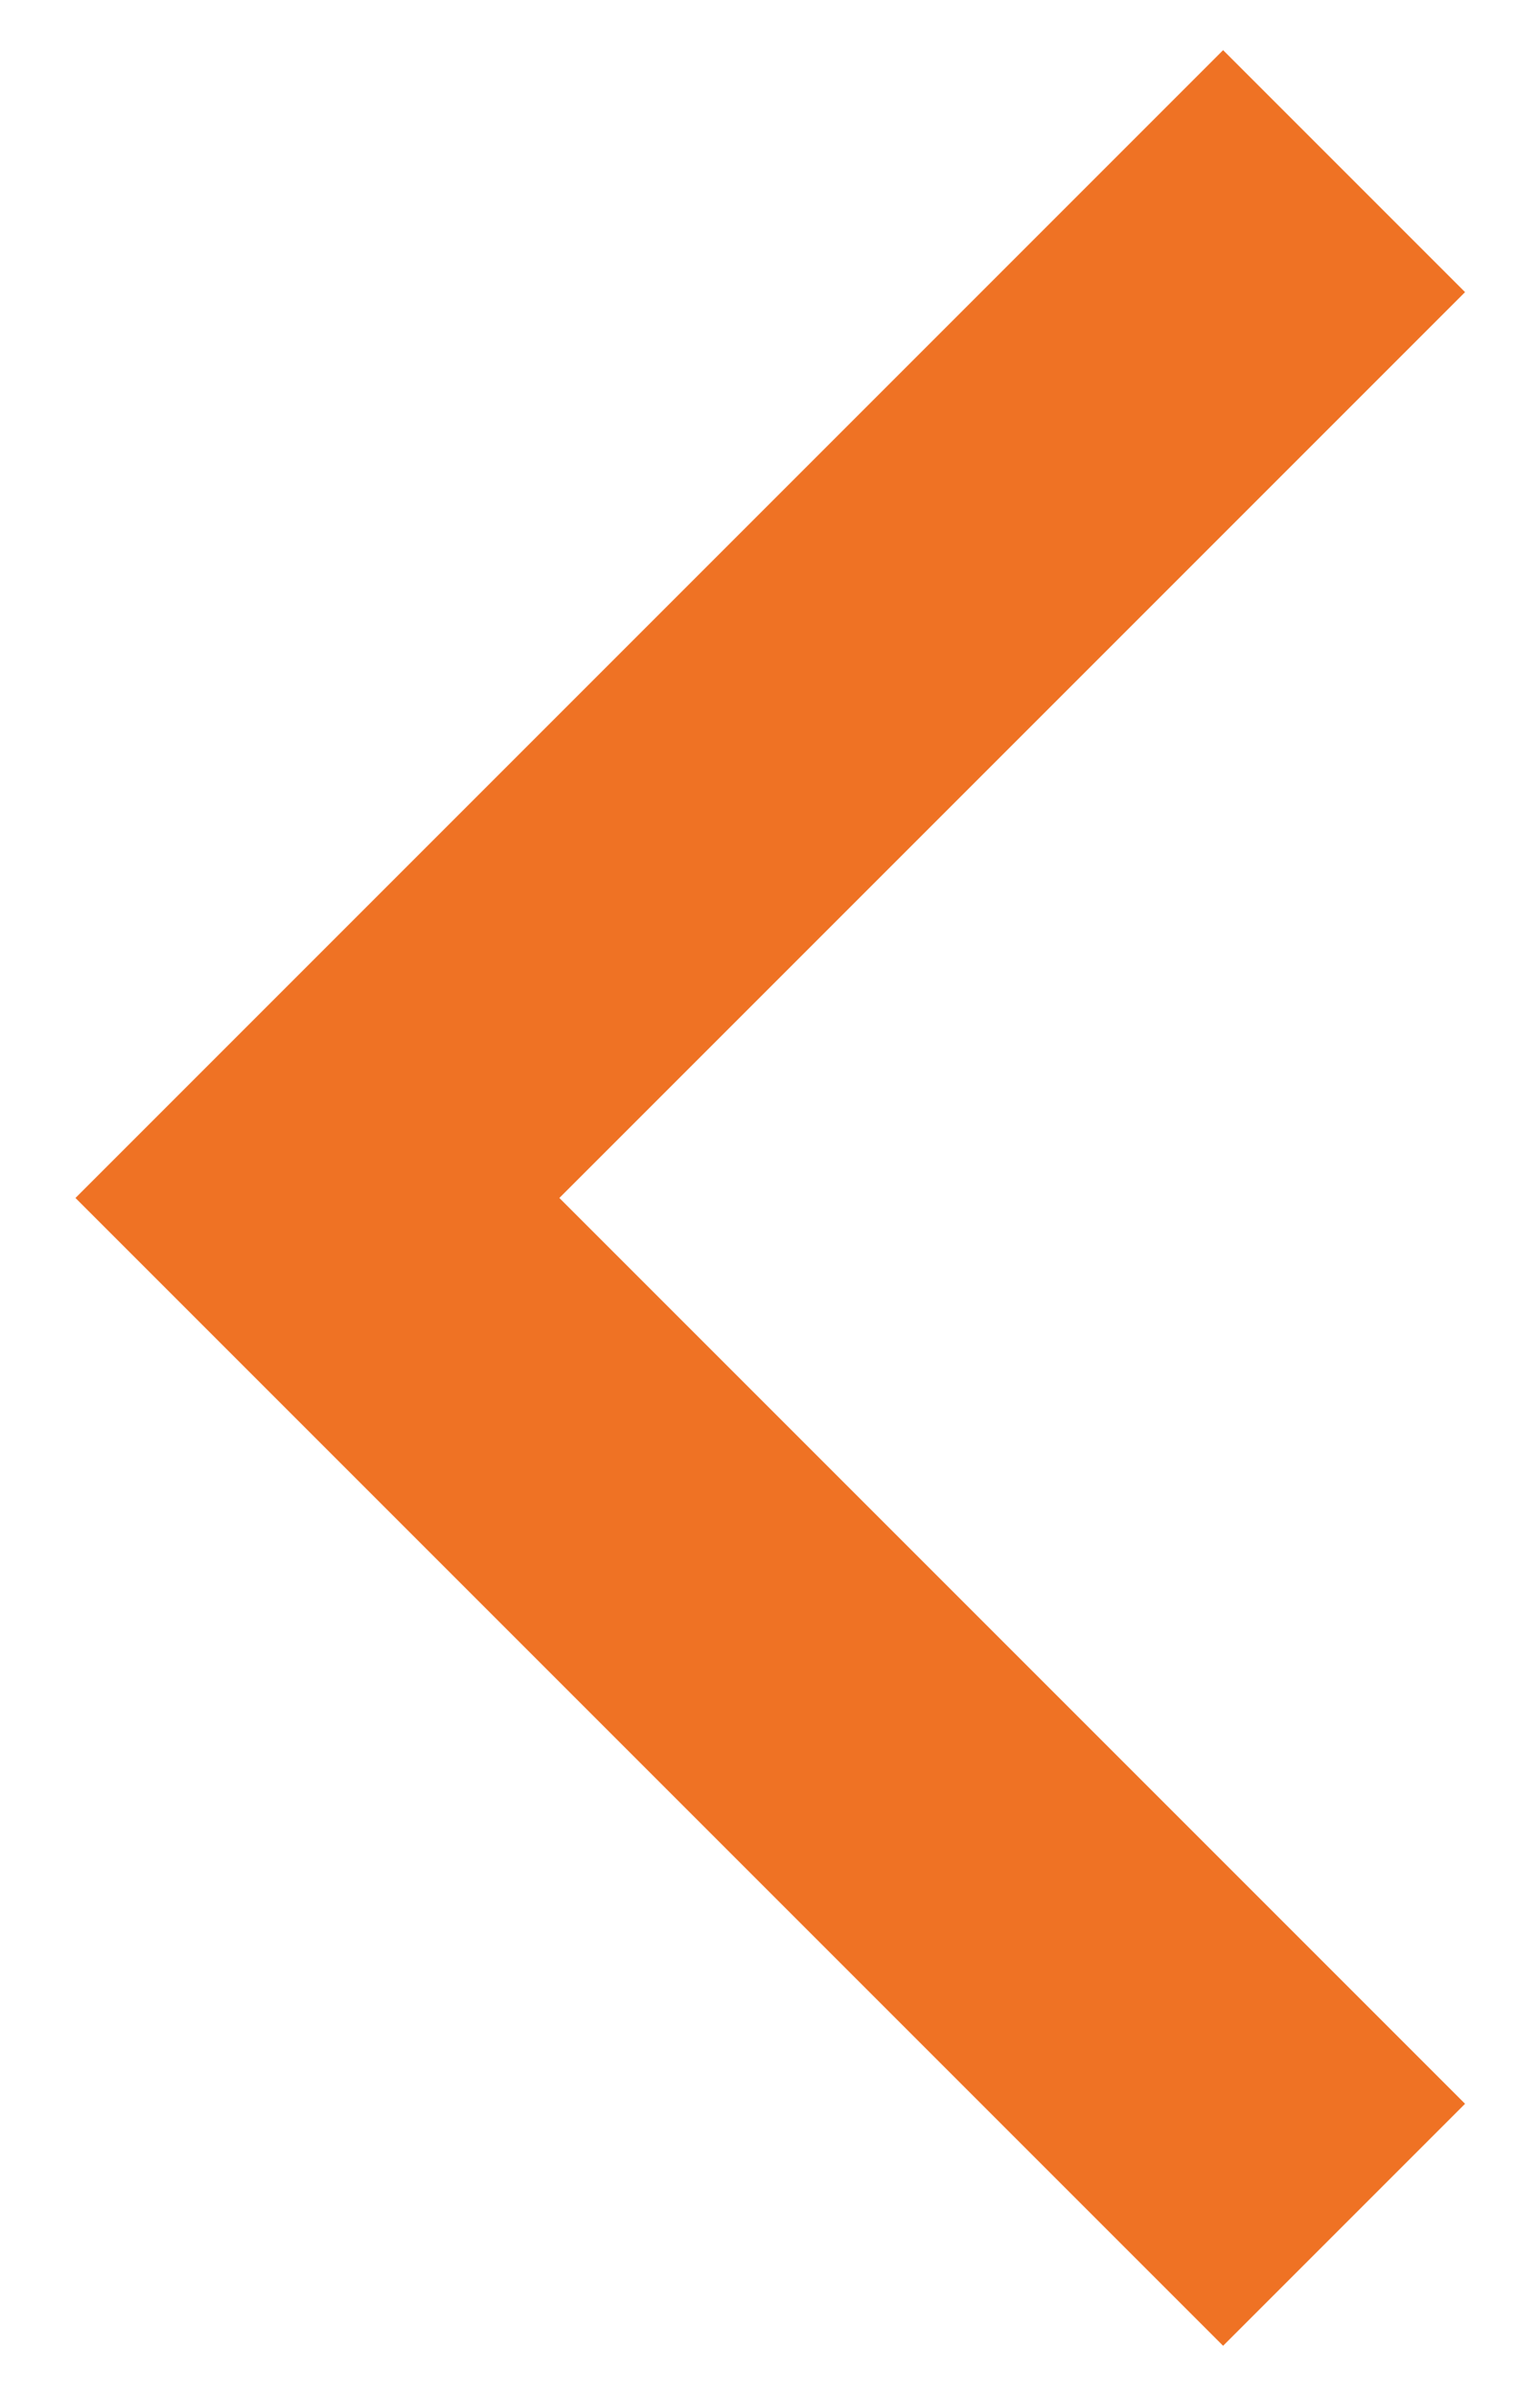 <svg width="9" height="14" viewBox="0 0 9 14" fill="none"
    xmlns="http://www.w3.org/2000/svg">
    <path d="M1.855 7L1.148 6.293L0.441 7L1.148 7.707L1.855 7ZM7.148 0.293L1.148 6.293L2.562 7.707L8.562 1.707L7.148 0.293ZM1.148 7.707L7.148 13.707L8.562 12.293L2.562 6.293L1.148 7.707Z" fill="#EF7224"/>
</svg>
